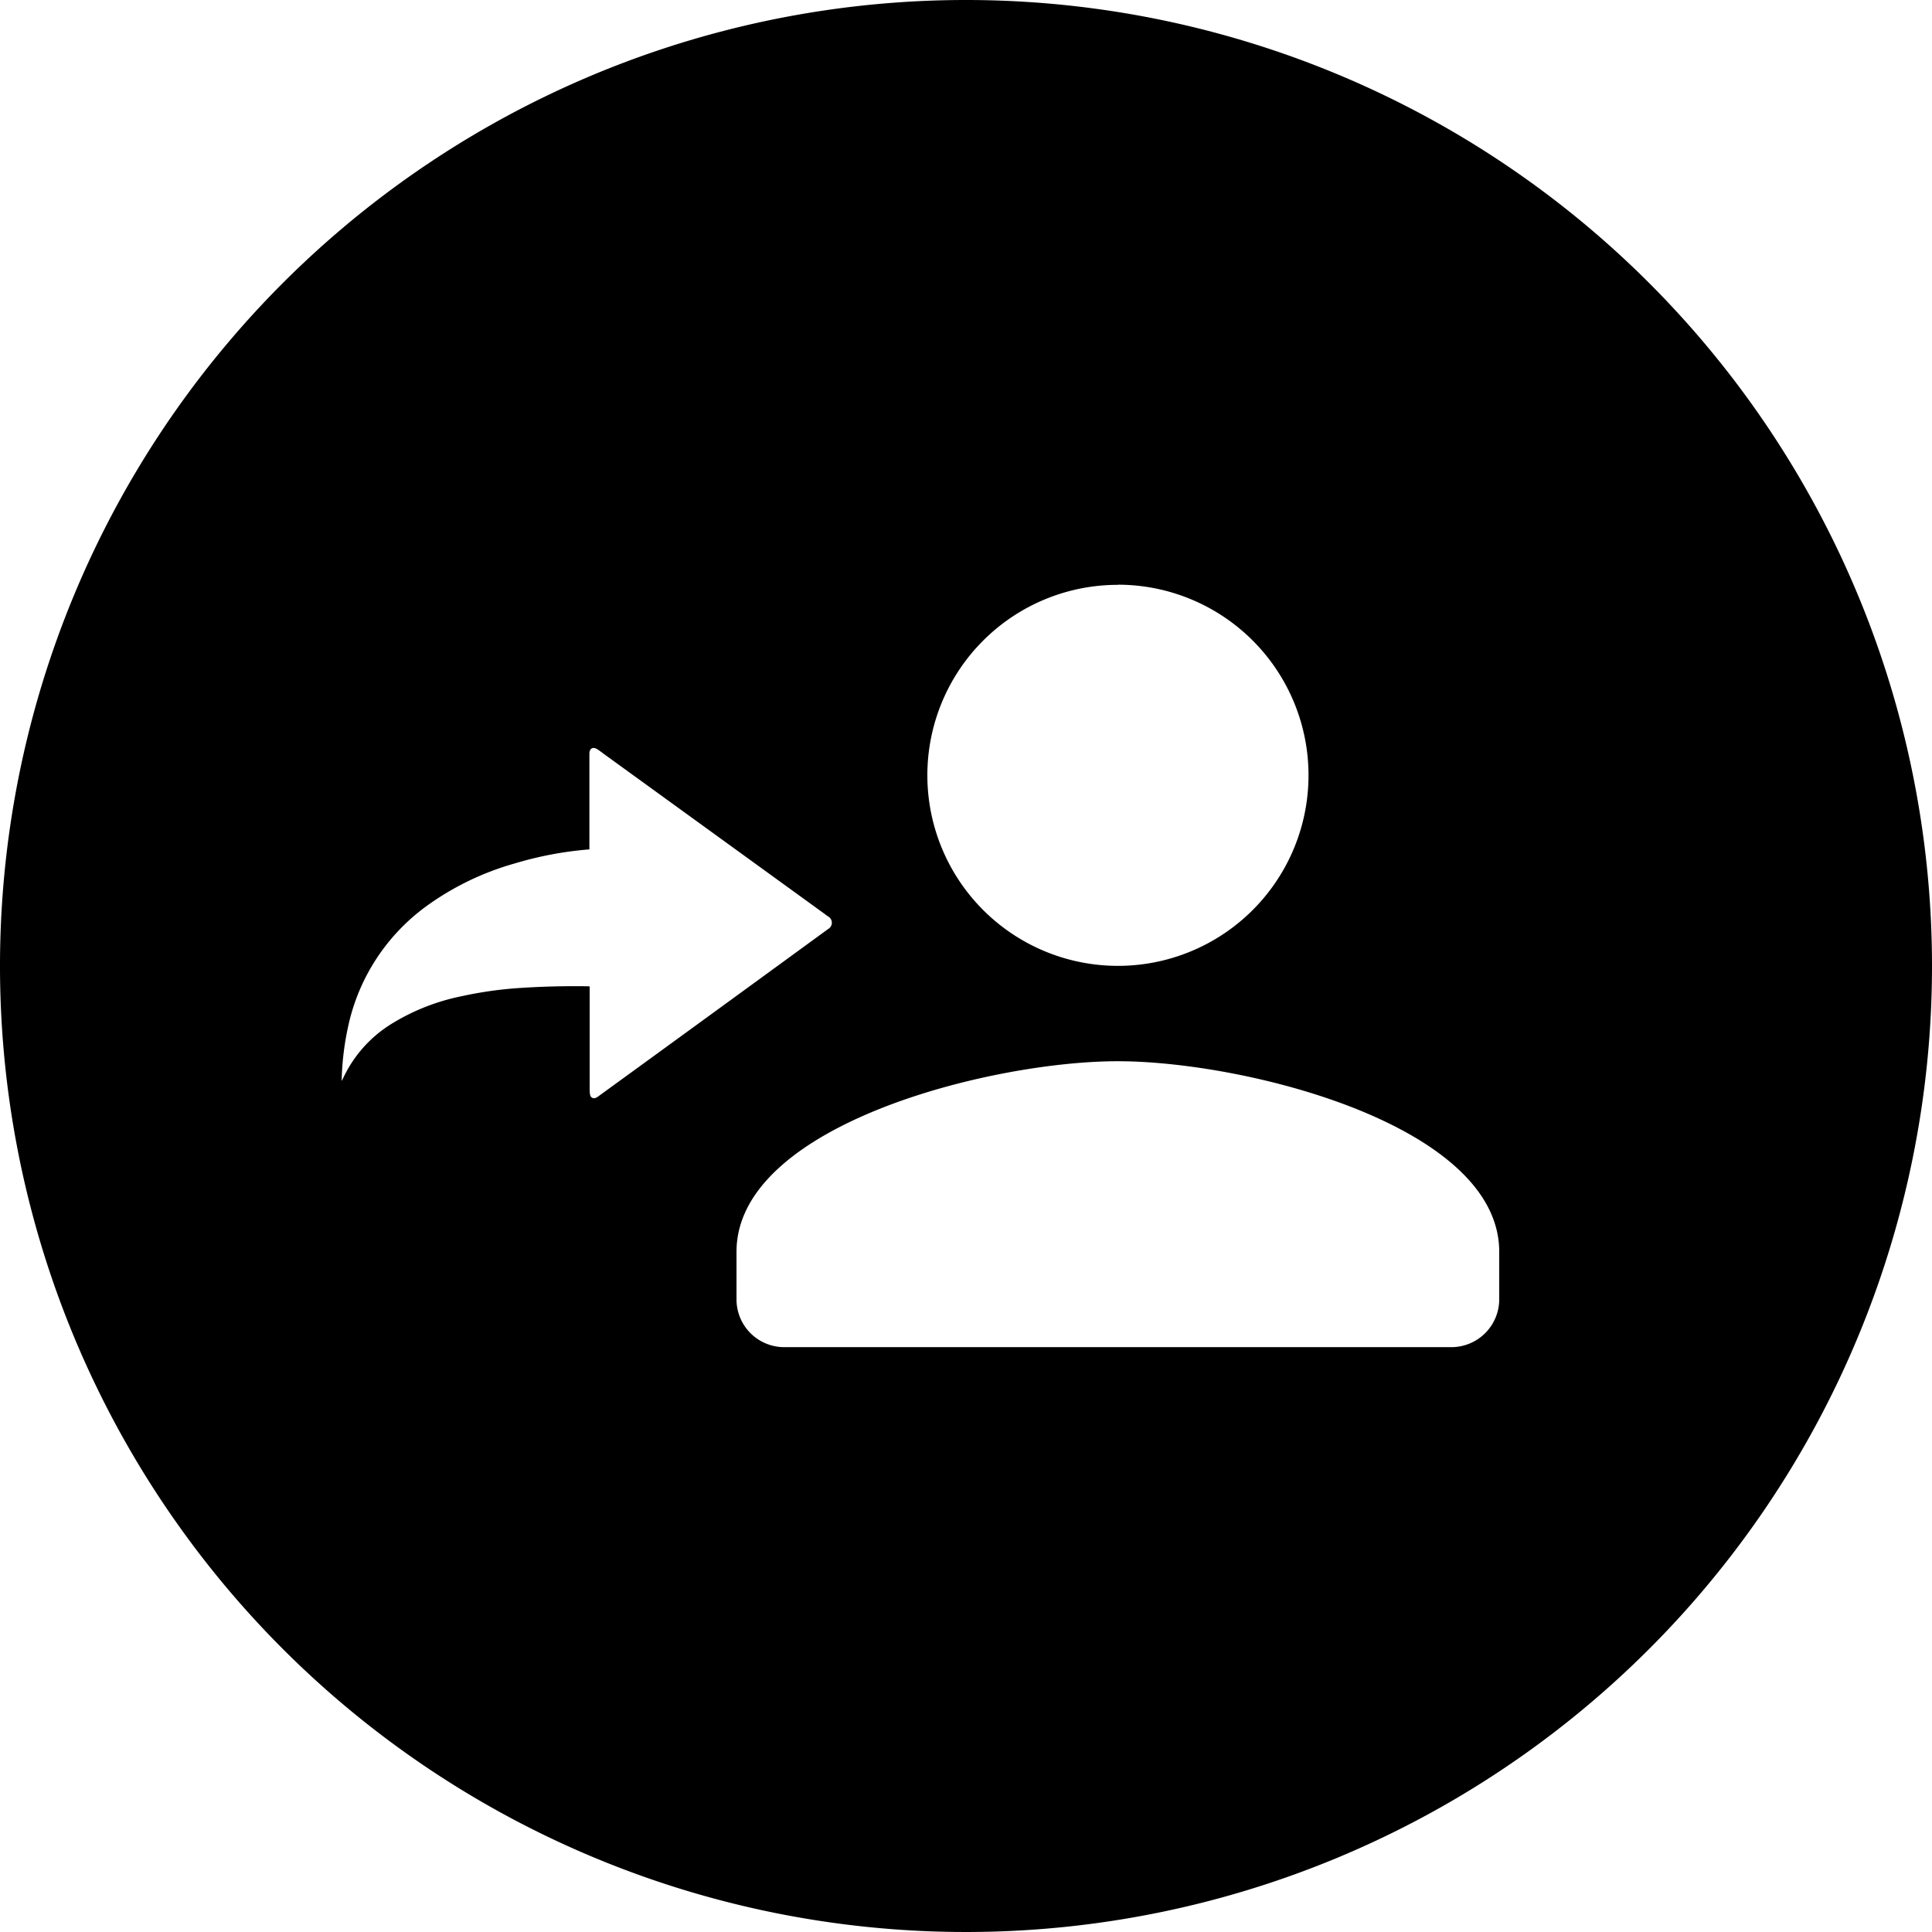 <svg data-tags="customer care,arrow,give call,allocate call,transfer call" xmlns="http://www.w3.org/2000/svg" viewBox="0 0 14 14"><path d="M7 0a7 7 0 107 7 7 7 0 00-7-7zm1.1 4.237a1.381 1.381 0 11-1.38 1.381 1.38 1.38 0 011.38-1.38zM4.318 7.955a.029.029 0 01-.042-.023.174.174 0 01-.003-.034v-.75l-.012-.001q-.253-.004-.505.013a2.804 2.804 0 00-.411.059 1.551 1.551 0 00-.514.204.92.92 0 00-.346.393l-.009.017v-.01a2.042 2.042 0 01.047-.386 1.456 1.456 0 01.573-.875 2.025 2.025 0 01.63-.304 2.588 2.588 0 01.545-.103V5.458c.002-.036.026-.048.057-.029.016.01.031.022.046.033l1.514 1.097.113.082a.052.052 0 010 .091q-.829.605-1.659 1.208a.113.113 0 01-.024.015zm6.546 1.461a.347.347 0 01-.345.346H5.683a.346.346 0 01-.346-.346v-.345c0-.919 1.841-1.381 2.763-1.381.923 0 2.764.462 2.764 1.381z"/></svg>